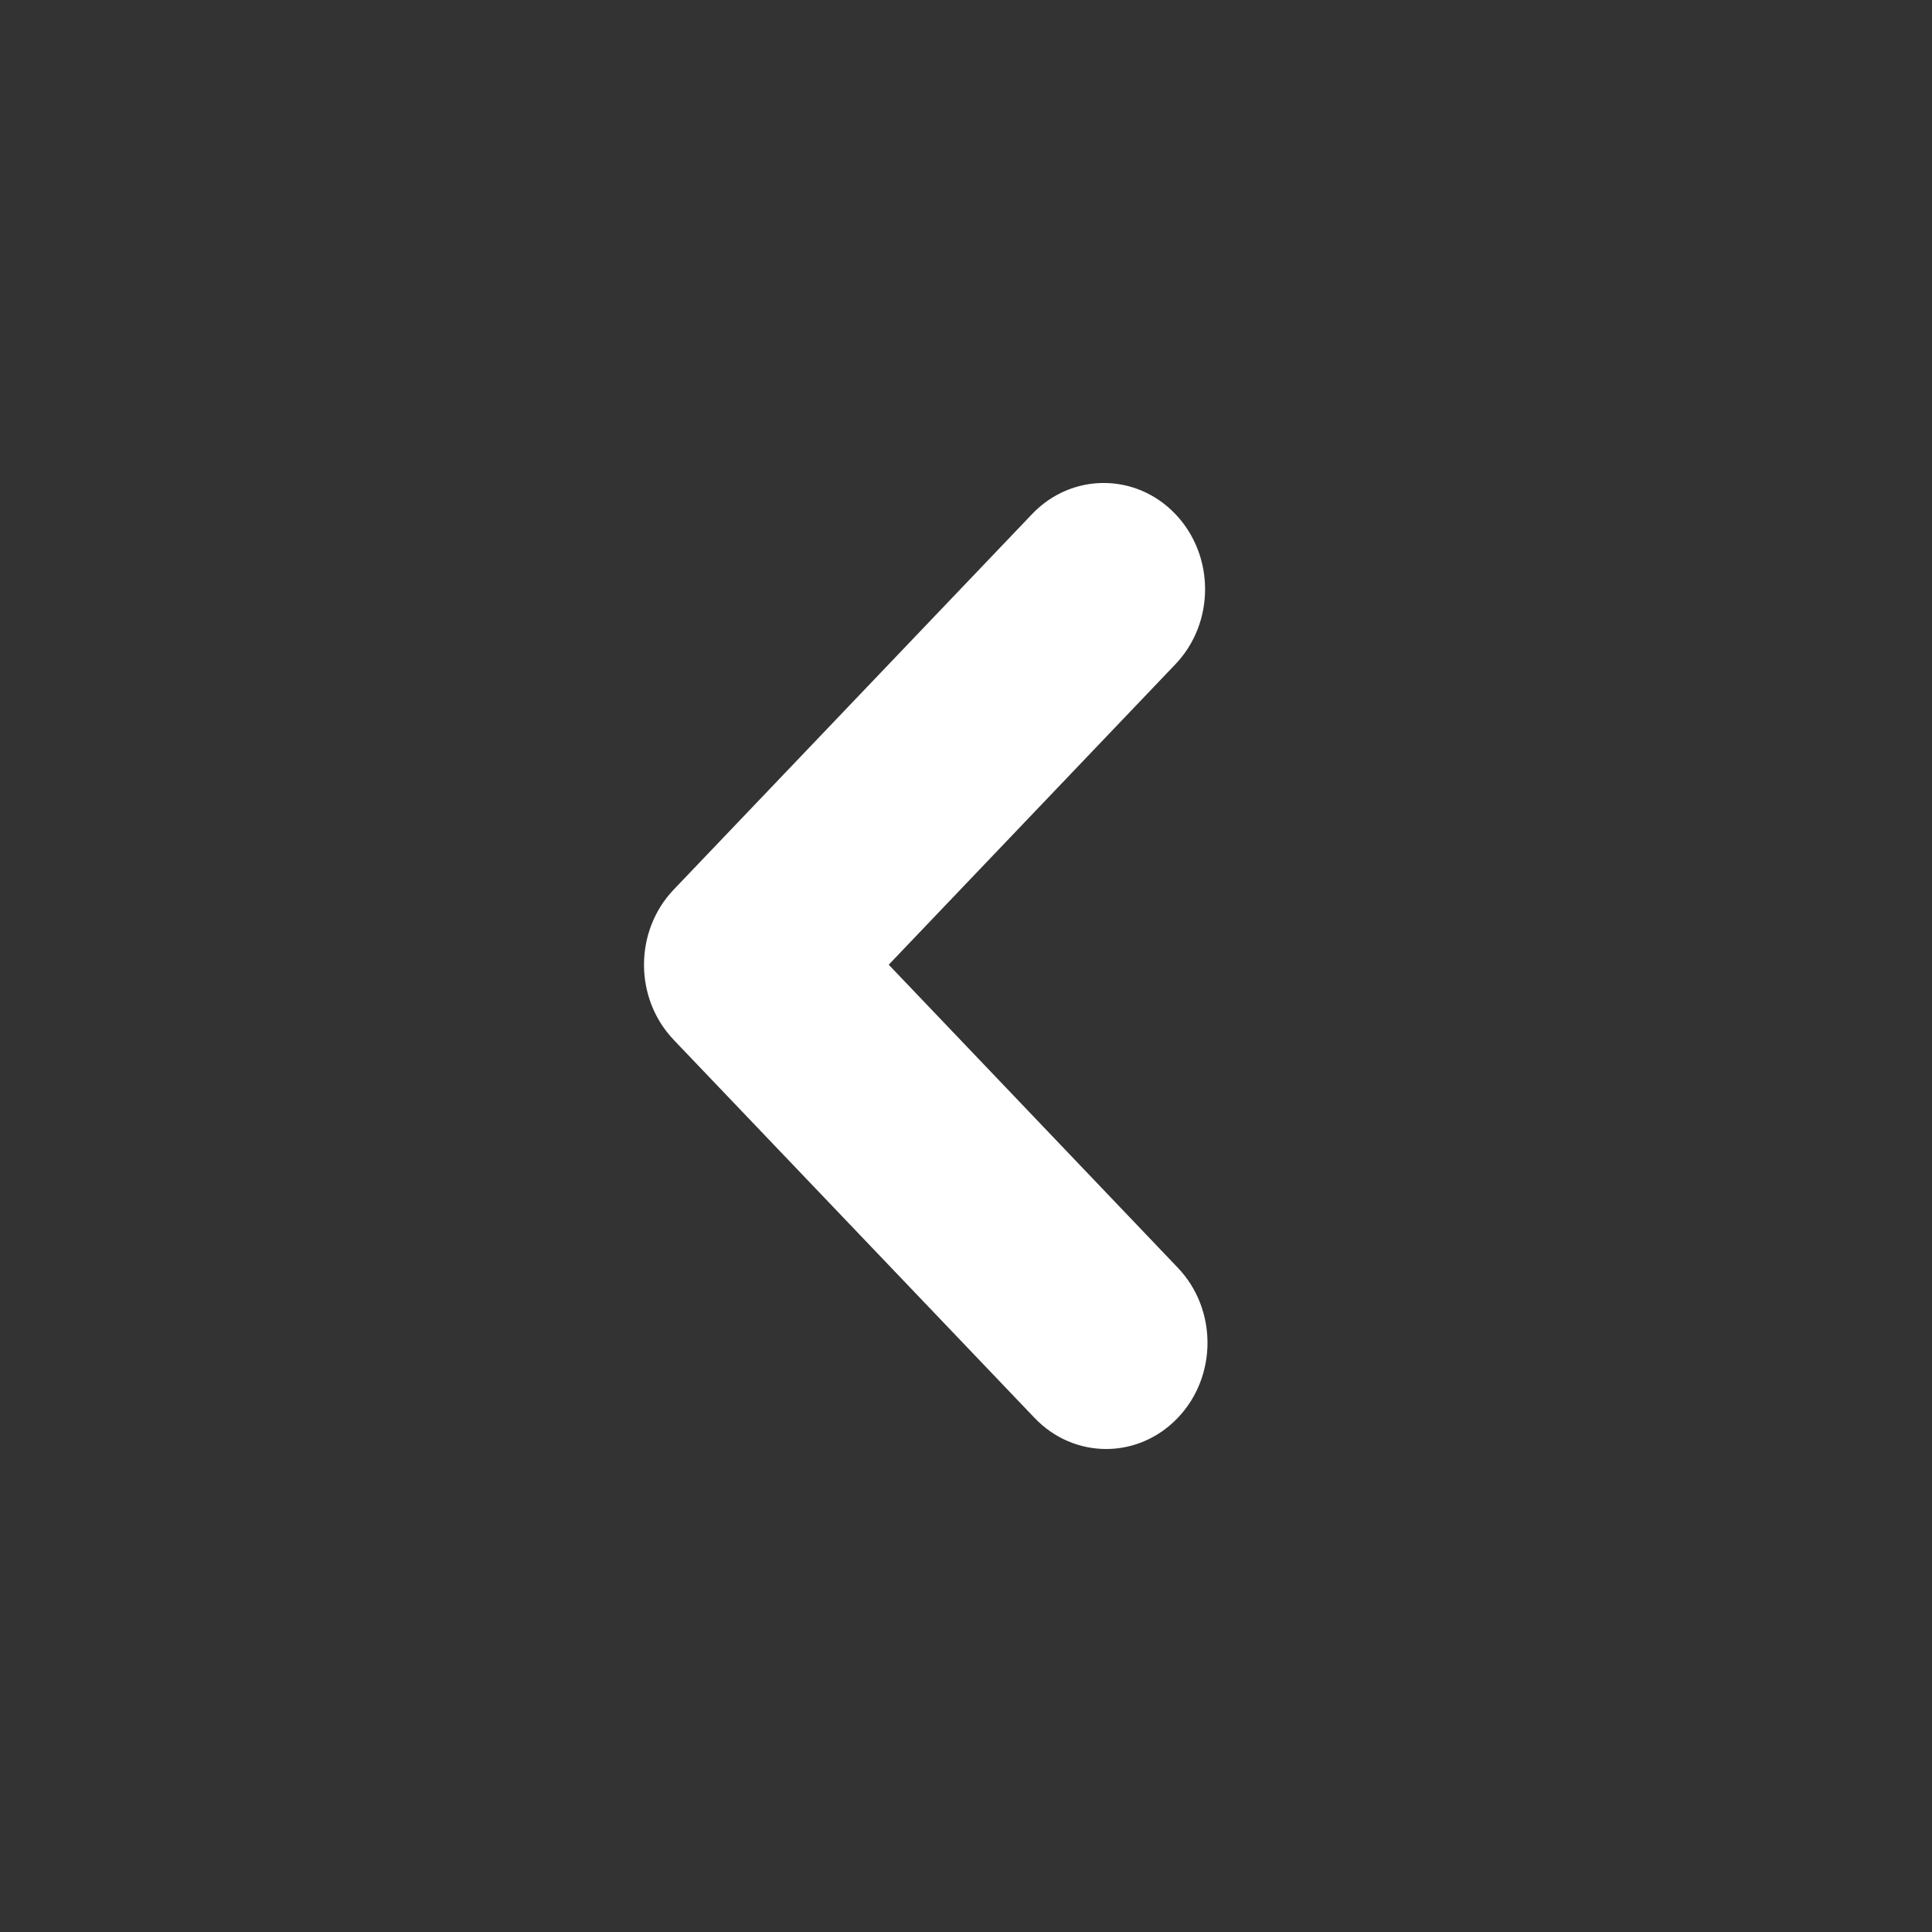 <svg width="24" height="24" viewBox="0 0 24 24" fill="none" xmlns="http://www.w3.org/2000/svg">
<rect x="0" y="0" width="24" height="24" fill="#333333" stroke="none"/>
<path fill-rule="evenodd" clip-rule="evenodd" d="M12.851 17.613C13.342 18.129 14.139 18.129 14.631 17.613C15.123 17.098 15.123 16.263 14.631 15.748L11.04 11.984L14.601 8.252C15.093 7.737 15.093 6.902 14.601 6.386C14.11 5.871 13.312 5.871 12.821 6.386L8.369 11.051C7.877 11.567 7.877 12.402 8.369 12.917C8.374 12.922 8.379 12.928 8.384 12.933C8.389 12.938 8.394 12.943 8.399 12.949L12.851 17.613Z" fill="white"/>
</svg>
